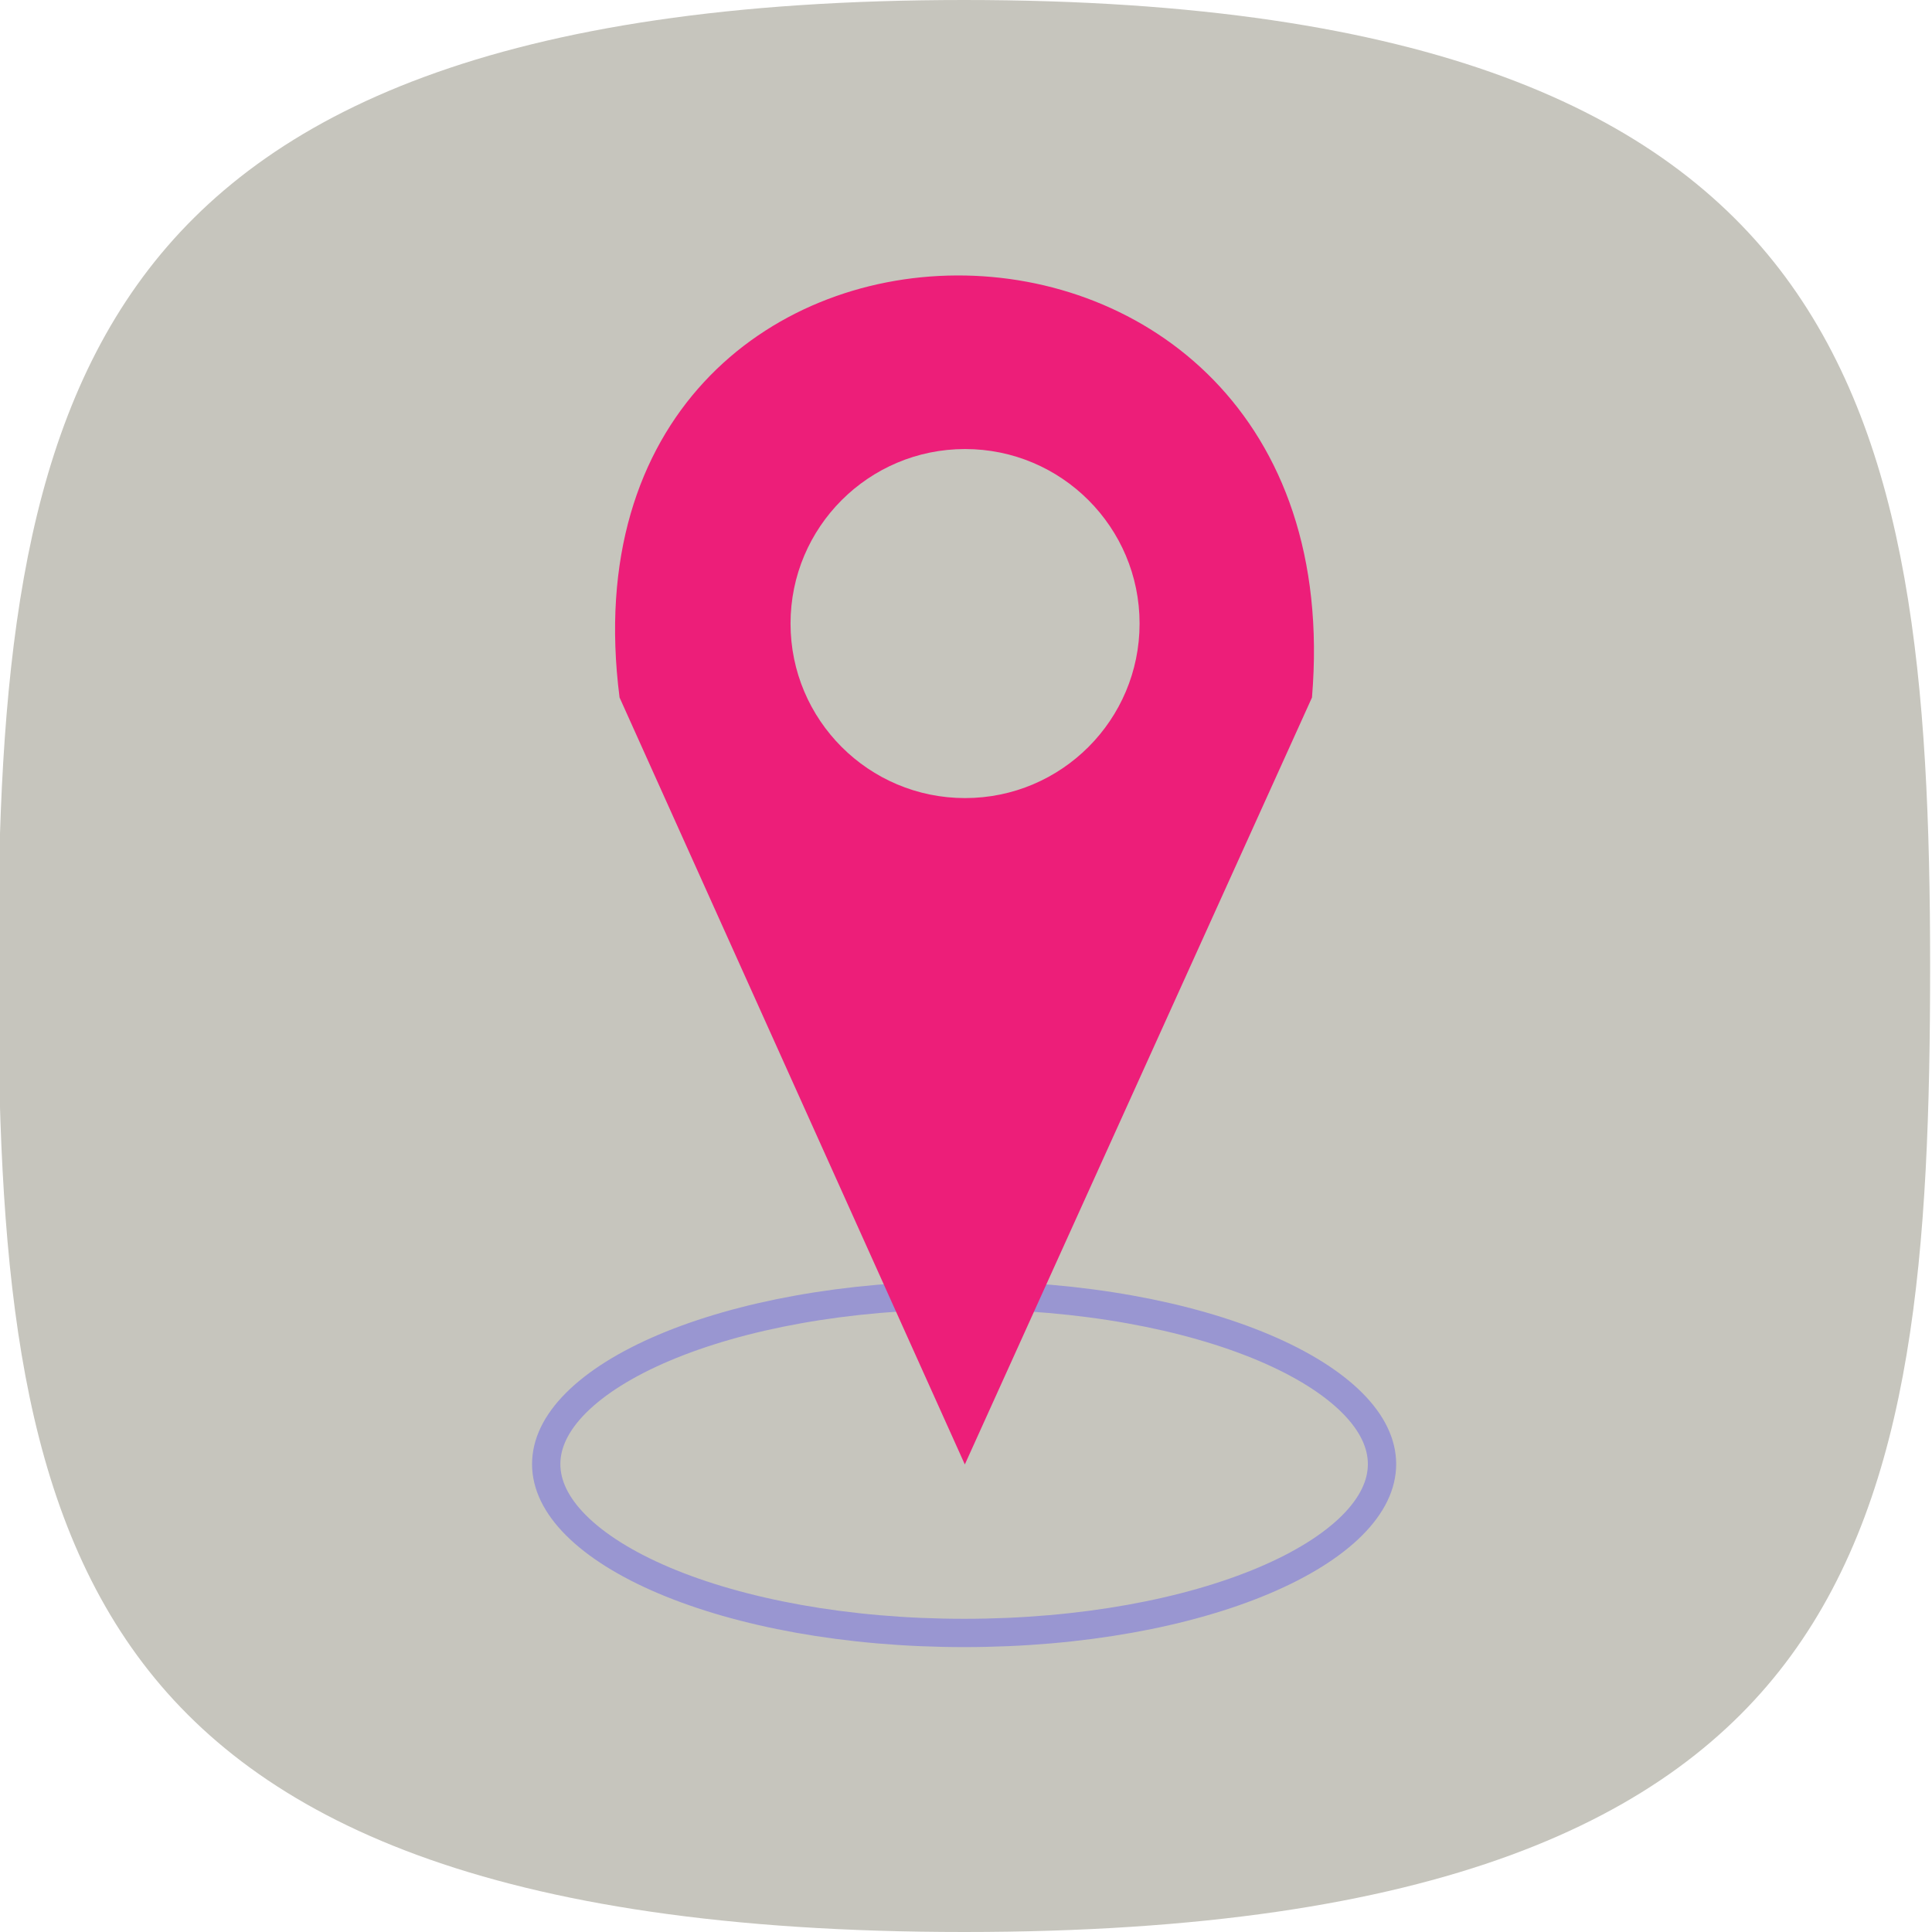 <svg width="1024" height="1024" viewBox="0 0 1024 1024" fill="none" xmlns="http://www.w3.org/2000/svg">
<g clip-path="url(#clip0_50_292)">
<path d="M1023 512C1023 662.896 1014.35 788.442 949.25 877.53C885.957 964.148 762.574 1024 511 1024C259.427 1024 136.044 964.148 72.749 877.53C7.652 788.442 -1 662.896 -1 512C-1 361.57 9.696 235.816 75.831 146.641C140.275 59.748 263.922 0 511 0C758.077 0 881.726 59.748 946.168 146.641C1012.3 235.816 1023 361.57 1023 512Z" fill="#C6C5BD"/>
<path d="M732.5 776C732.5 786.825 727.352 797.786 716.697 808.457C706.012 819.158 690.172 829.14 670.002 837.683C629.691 854.758 573.48 865.5 511 865.5C448.52 865.5 392.309 854.758 351.998 837.683C331.828 829.14 315.988 819.158 305.303 808.457C294.648 797.786 289.5 786.825 289.5 776C289.5 765.175 294.648 754.214 305.303 743.543C315.988 732.842 331.828 722.86 351.998 714.317C392.309 697.242 448.52 686.5 511 686.5C573.48 686.5 629.691 697.242 670.002 714.317C690.172 722.86 706.012 732.842 716.697 743.543C727.352 754.214 732.5 765.175 732.5 776Z" stroke="#9996D1" stroke-width="15"/>
<path d="M511.38 776.189L328.38 369.689C290.38 73.189 720.38 69.69 695.38 369.689L511.38 776.189Z" fill="#ED1E79"/>
<circle cx="511.5" cy="330.5" r="92.5" fill="#C6C5BD"/>
</g>
<defs>
<clipPath id="clip0_50_292">
<rect width="1024" height="1024" fill="white"/>
</clipPath>
</defs>
</svg>
